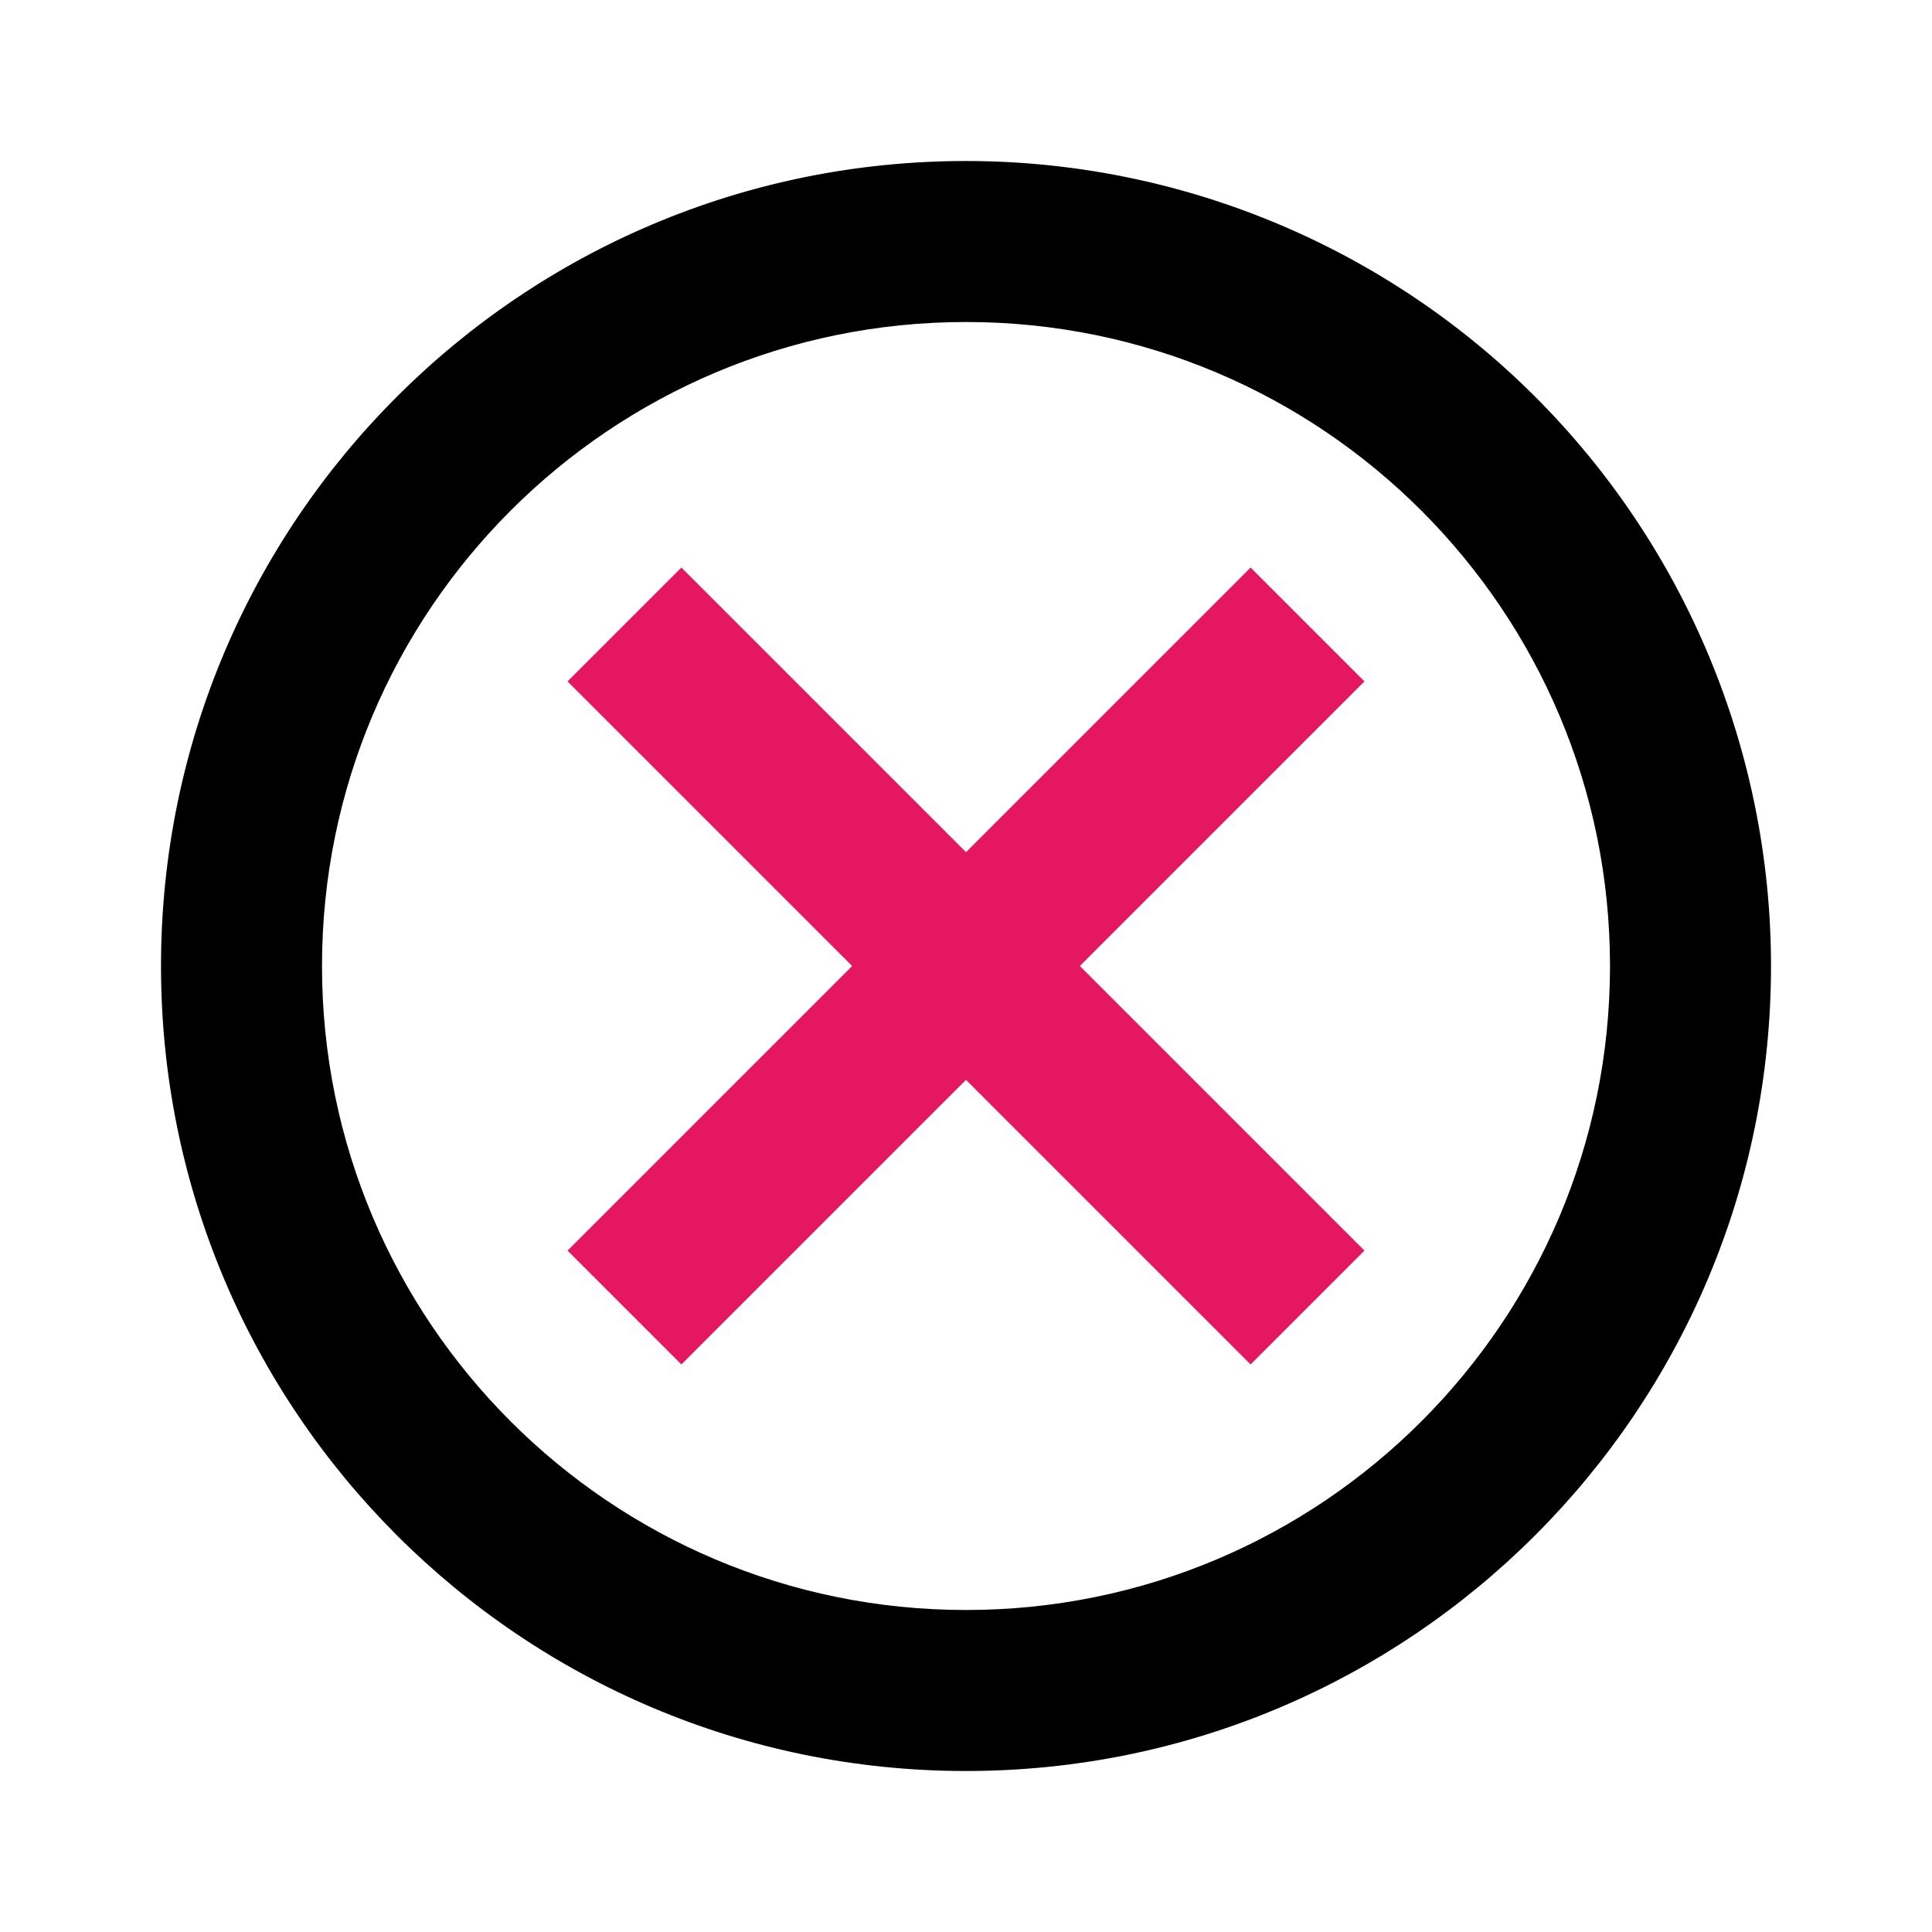 <?xml version="1.0" encoding="UTF-8" standalone="no"?>
<!-- Uploaded to: SVG Repo, www.svgrepo.com, Generator: SVG Repo Mixer Tools -->

<svg
   fill="#000000"
   width="800px"
   height="800px"
   viewBox="0 0 512 512"
   version="1.1"
   id="svg1"
   sodipodi:docname="clear.svg"
   inkscape:version="1.3.2 (091e20e, 2023-11-25, custom)"
   xmlns:inkscape="http://www.inkscape.org/namespaces/inkscape"
   xmlns:sodipodi="http://sodipodi.sourceforge.net/DTD/sodipodi-0.dtd"
   xmlns="http://www.w3.org/2000/svg"
   xmlns:svg="http://www.w3.org/2000/svg">
  <defs
     id="defs1" />
  <sodipodi:namedview
     id="namedview1"
     pagecolor="#ffffff"
     bordercolor="#000000"
     borderopacity="0.25"
     inkscape:showpageshadow="2"
     inkscape:pageopacity="0.0"
     inkscape:pagecheckerboard="0"
     inkscape:deskcolor="#d1d1d1"
     inkscape:zoom="1.01625"
     inkscape:cx="400.492"
     inkscape:cy="400"
     inkscape:window-width="1920"
     inkscape:window-height="1009"
     inkscape:window-x="-8"
     inkscape:window-y="-8"
     inkscape:window-maximized="1"
     inkscape:current-layer="svg1" />
  <g
     id="g2">
    <path
       id="path1"
       d="M 137.908 107.739 L 107.739 137.908 L 183.163 213.333 L 107.739 288.758 L 137.908 318.928 L 213.333 243.502 L 288.758 318.928 L 318.928 288.758 L 243.502 213.333 L 318.928 137.908 L 288.758 107.739 L 213.333 183.163 L 137.908 107.739 z "
       transform="translate(42.667 42.667)"
       style="fill:#e51760;fill-opacity:1" />
    <path
       id="path2"
       d="M 213.333 0.001 C 95.512 0.001 0.001 95.512 0.001 213.333 C 0.001 331.154 95.512 426.667 213.333 426.667 C 331.154 426.667 426.667 331.154 426.667 213.333 C 426.667 156.754 404.191 102.492 364.183 62.484 C 324.175 22.477 269.912 0.001 213.333 0.001 z M 213.333 42.667 C 307.589 42.667 384 119.076 384 213.333 C 384 307.589 307.589 384 213.333 384 C 119.076 384 42.667 307.589 42.667 213.333 C 42.667 119.076 119.076 42.667 213.333 42.667 z "
       transform="translate(42.667 42.667)" />
  </g>
</svg>
